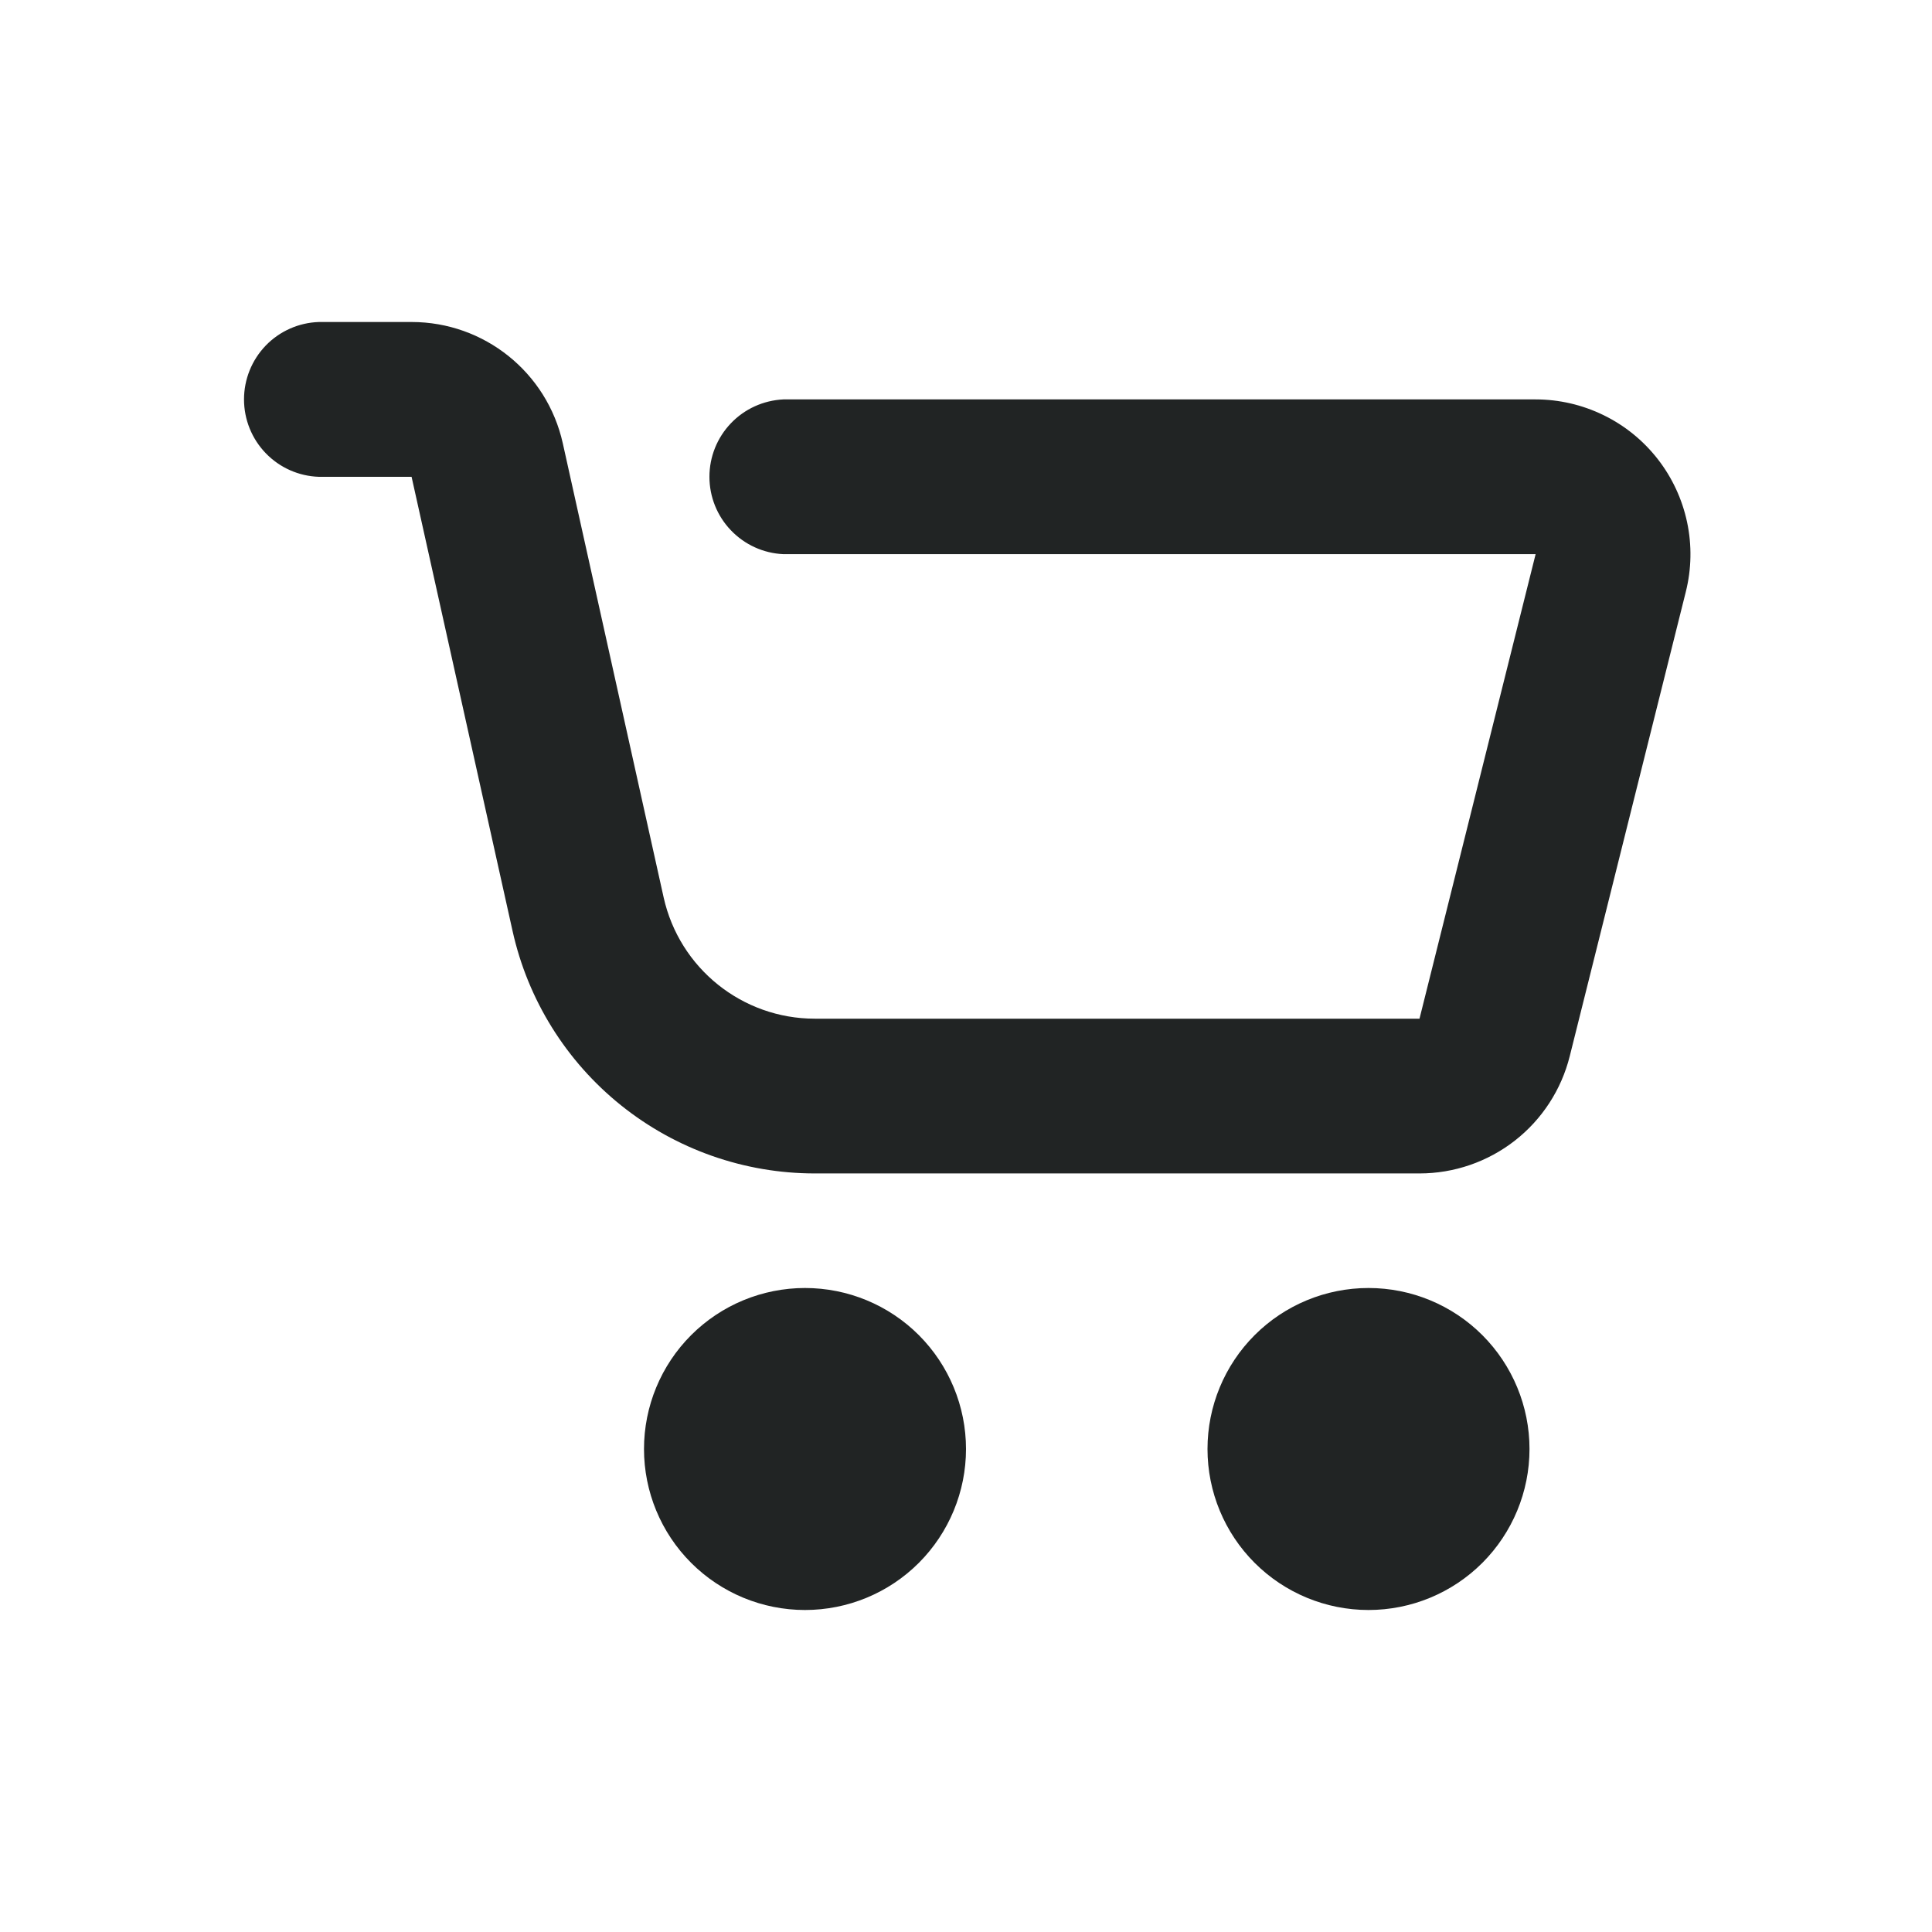 <svg width="30" height="30" viewBox="0 0 30 30" fill="none" xmlns="http://www.w3.org/2000/svg">
<path d="M12.5 25C11.837 25 11.201 24.737 10.732 24.268C10.263 23.799 10 23.163 10 22.5C10 21.837 10.263 21.201 10.732 20.732C11.201 20.263 11.837 20 12.5 20C13.163 20 13.799 20.263 14.268 20.732C14.736 21.201 15 21.837 15 22.5C15 23.163 14.736 23.799 14.268 24.268C13.799 24.737 13.163 25 12.5 25ZM21.25 25C20.587 25 19.951 24.737 19.482 24.268C19.013 23.799 18.75 23.163 18.75 22.5C18.75 21.837 19.013 21.201 19.482 20.732C19.951 20.263 20.587 20 21.25 20C21.913 20 22.549 20.263 23.018 20.732C23.486 21.201 23.75 21.837 23.75 22.5C23.75 23.163 23.486 23.799 23.018 24.268C22.549 24.737 21.913 25 21.25 25ZM4.952 7.404C4.64 7.394 4.344 7.263 4.127 7.038C3.91 6.814 3.789 6.514 3.789 6.202C3.789 5.89 3.91 5.59 4.127 5.365C4.344 5.141 4.64 5.01 4.952 5H6.391C7.519 5 8.494 5.782 8.739 6.883L10.305 13.935C10.55 15.035 11.525 15.818 12.652 15.818H22.042L23.845 8.605H12.164C11.854 8.591 11.563 8.458 11.349 8.234C11.135 8.011 11.016 7.713 11.016 7.404C11.016 7.094 11.135 6.797 11.349 6.573C11.563 6.349 11.854 6.217 12.164 6.202H23.845C24.21 6.202 24.571 6.286 24.899 6.446C25.228 6.606 25.515 6.839 25.74 7.127C25.965 7.415 26.121 7.751 26.197 8.108C26.273 8.465 26.266 8.836 26.177 9.19L24.375 16.4C24.245 16.92 23.945 17.382 23.522 17.712C23.099 18.042 22.578 18.221 22.042 18.221H12.652C11.558 18.221 10.497 17.848 9.644 17.164C8.79 16.479 8.196 15.524 7.959 14.456L6.391 7.404H4.952Z" fill="#212424"/>
</svg>
